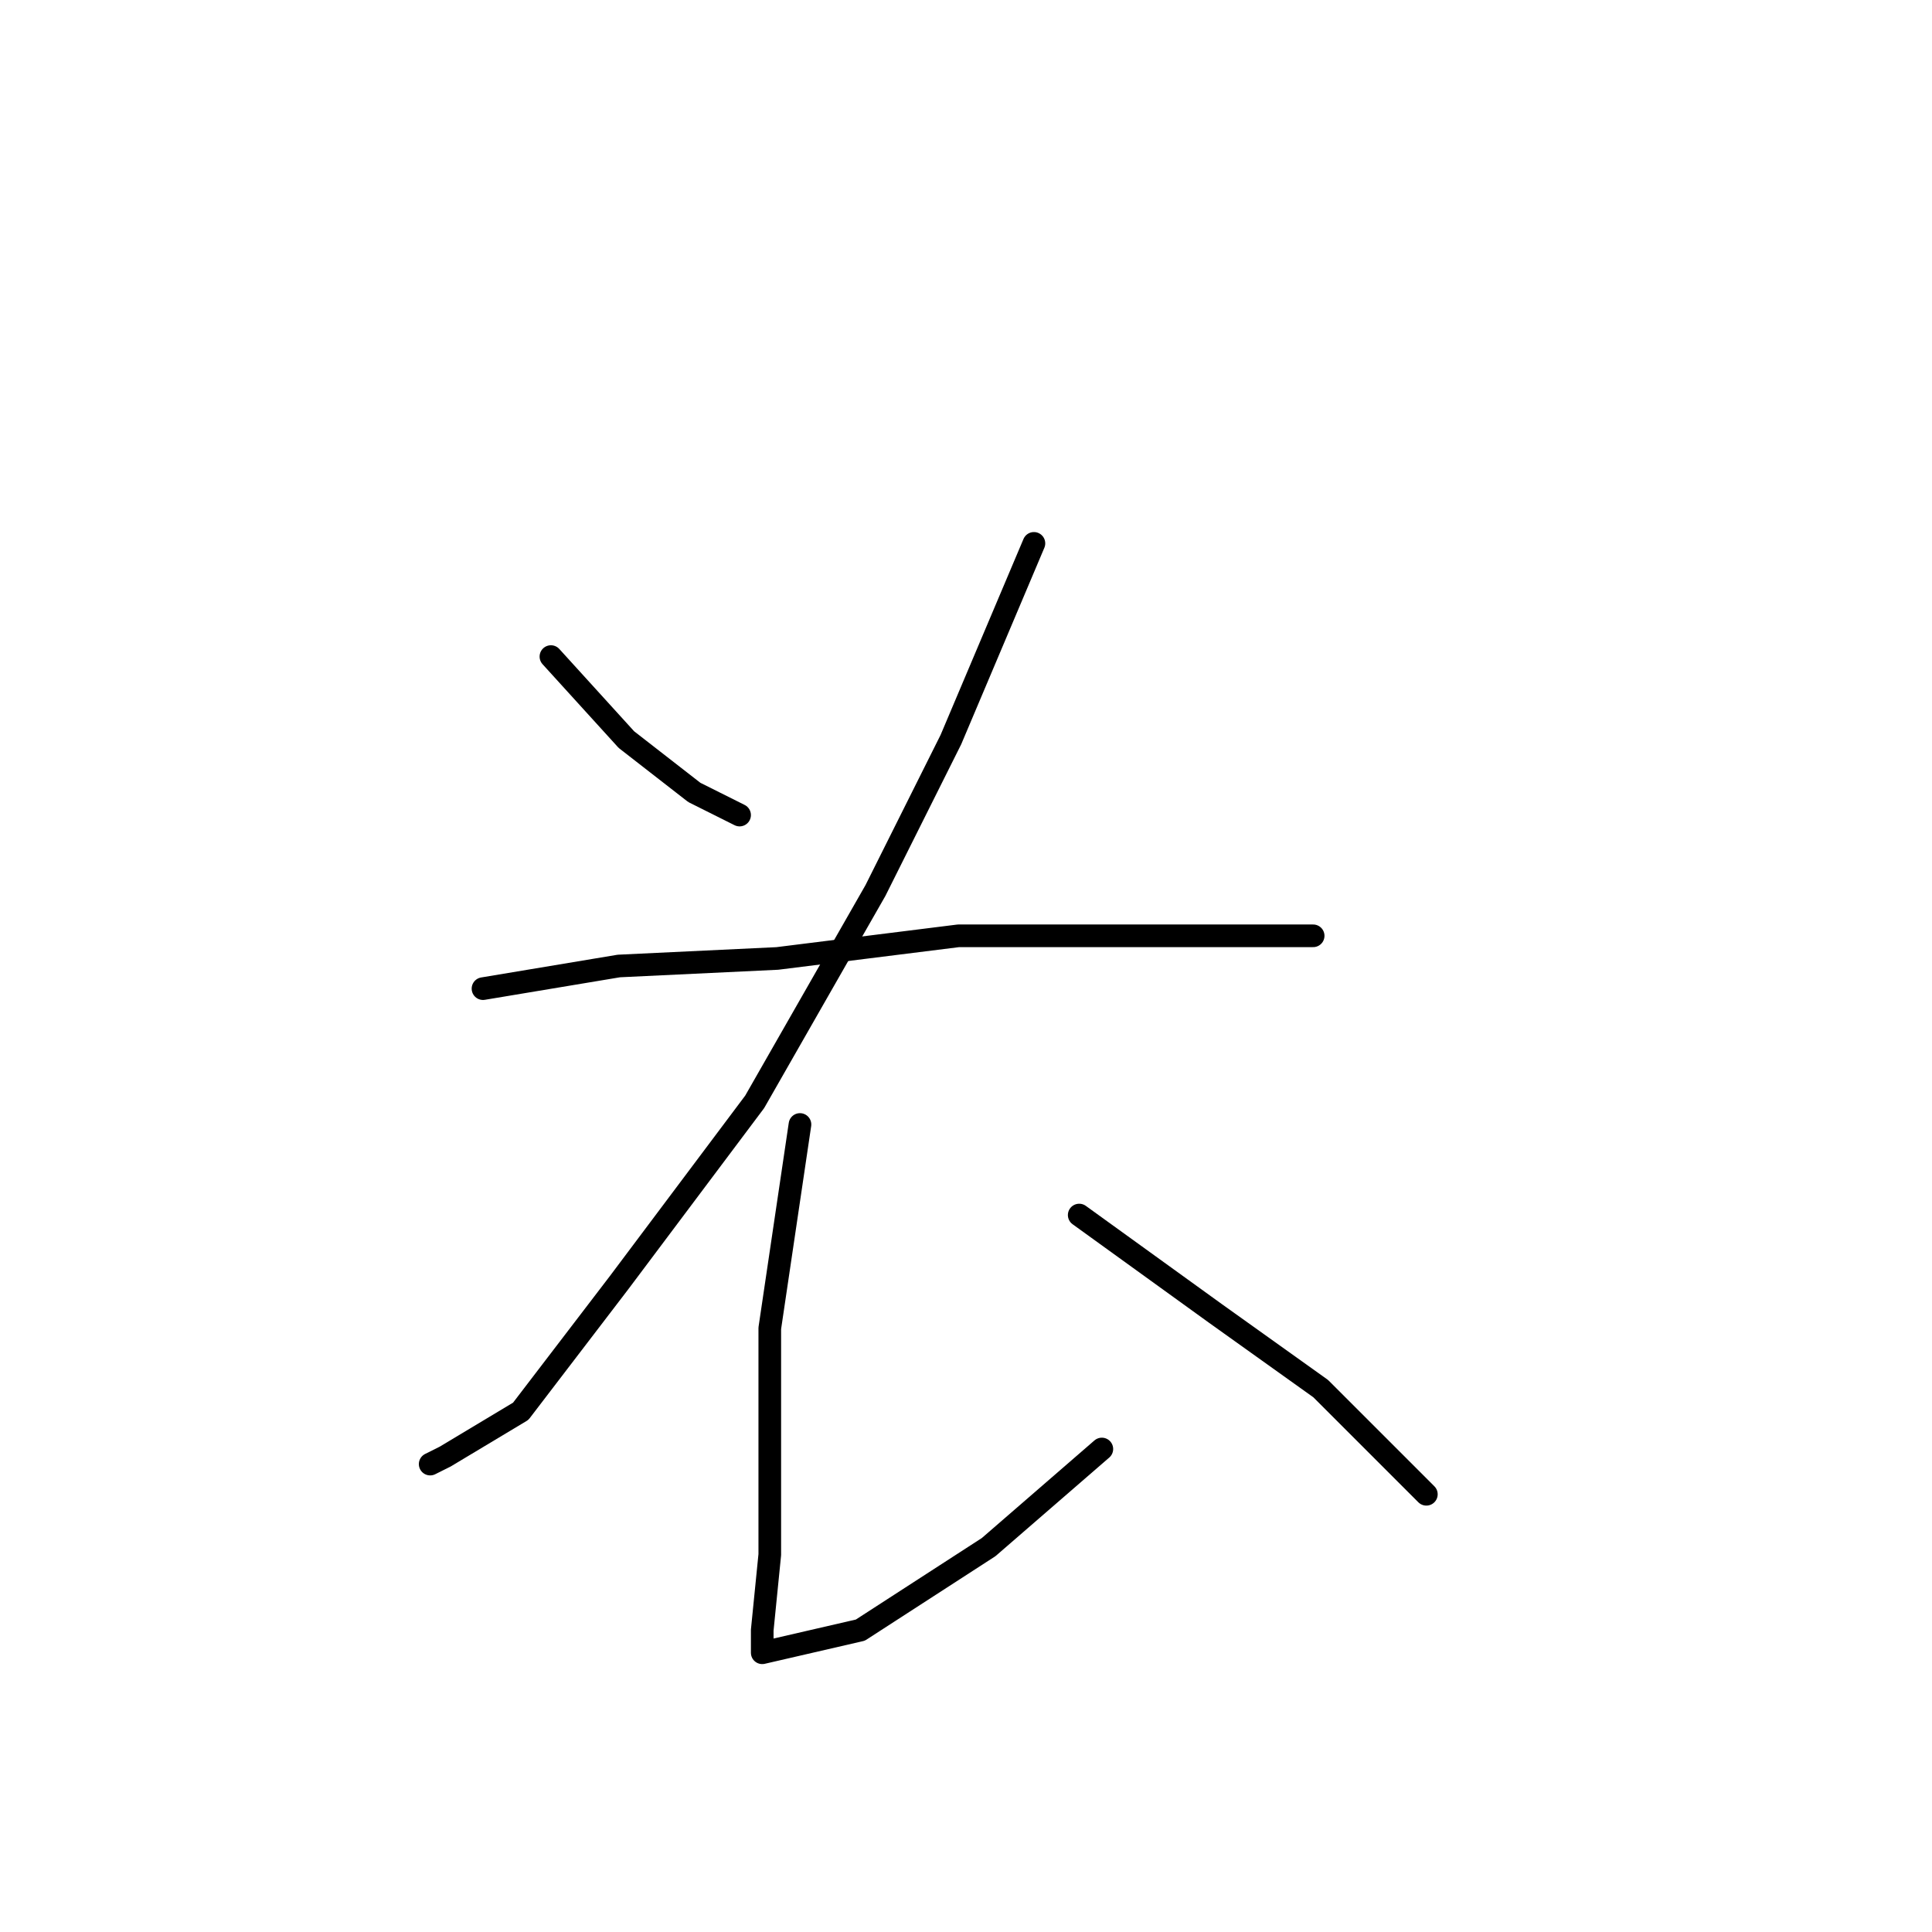 <?xml version="1.0" standalone="no"?>
    <svg width="256" height="256" xmlns="http://www.w3.org/2000/svg" version="1.1">
    <polyline stroke="black" stroke-width="3" stroke-linecap="round" fill="transparent" stroke-linejoin="round" points="73 87 83 98 92 105 98 108 98 108 " />
        <polyline stroke="black" stroke-width="3" stroke-linecap="round" fill="transparent" stroke-linejoin="round" points="137 72 126 98 116 118 100 146 82 170 69 187 59 193 57 194 57 194 " />
        <polyline stroke="black" stroke-width="3" stroke-linecap="round" fill="transparent" stroke-linejoin="round" points="64 131 82 128 103 127 127 124 150 124 167 124 174 124 174 124 " />
        <polyline stroke="black" stroke-width="3" stroke-linecap="round" fill="transparent" stroke-linejoin="round" points="106 149 102 176 102 193 102 206 101 216 101 218 101 219 114 216 131 205 146 192 146 192 " />
        <polyline stroke="black" stroke-width="3" stroke-linecap="round" fill="transparent" stroke-linejoin="round" points="143 161 161 174 175 184 189 198 189 198 " />
        </svg>